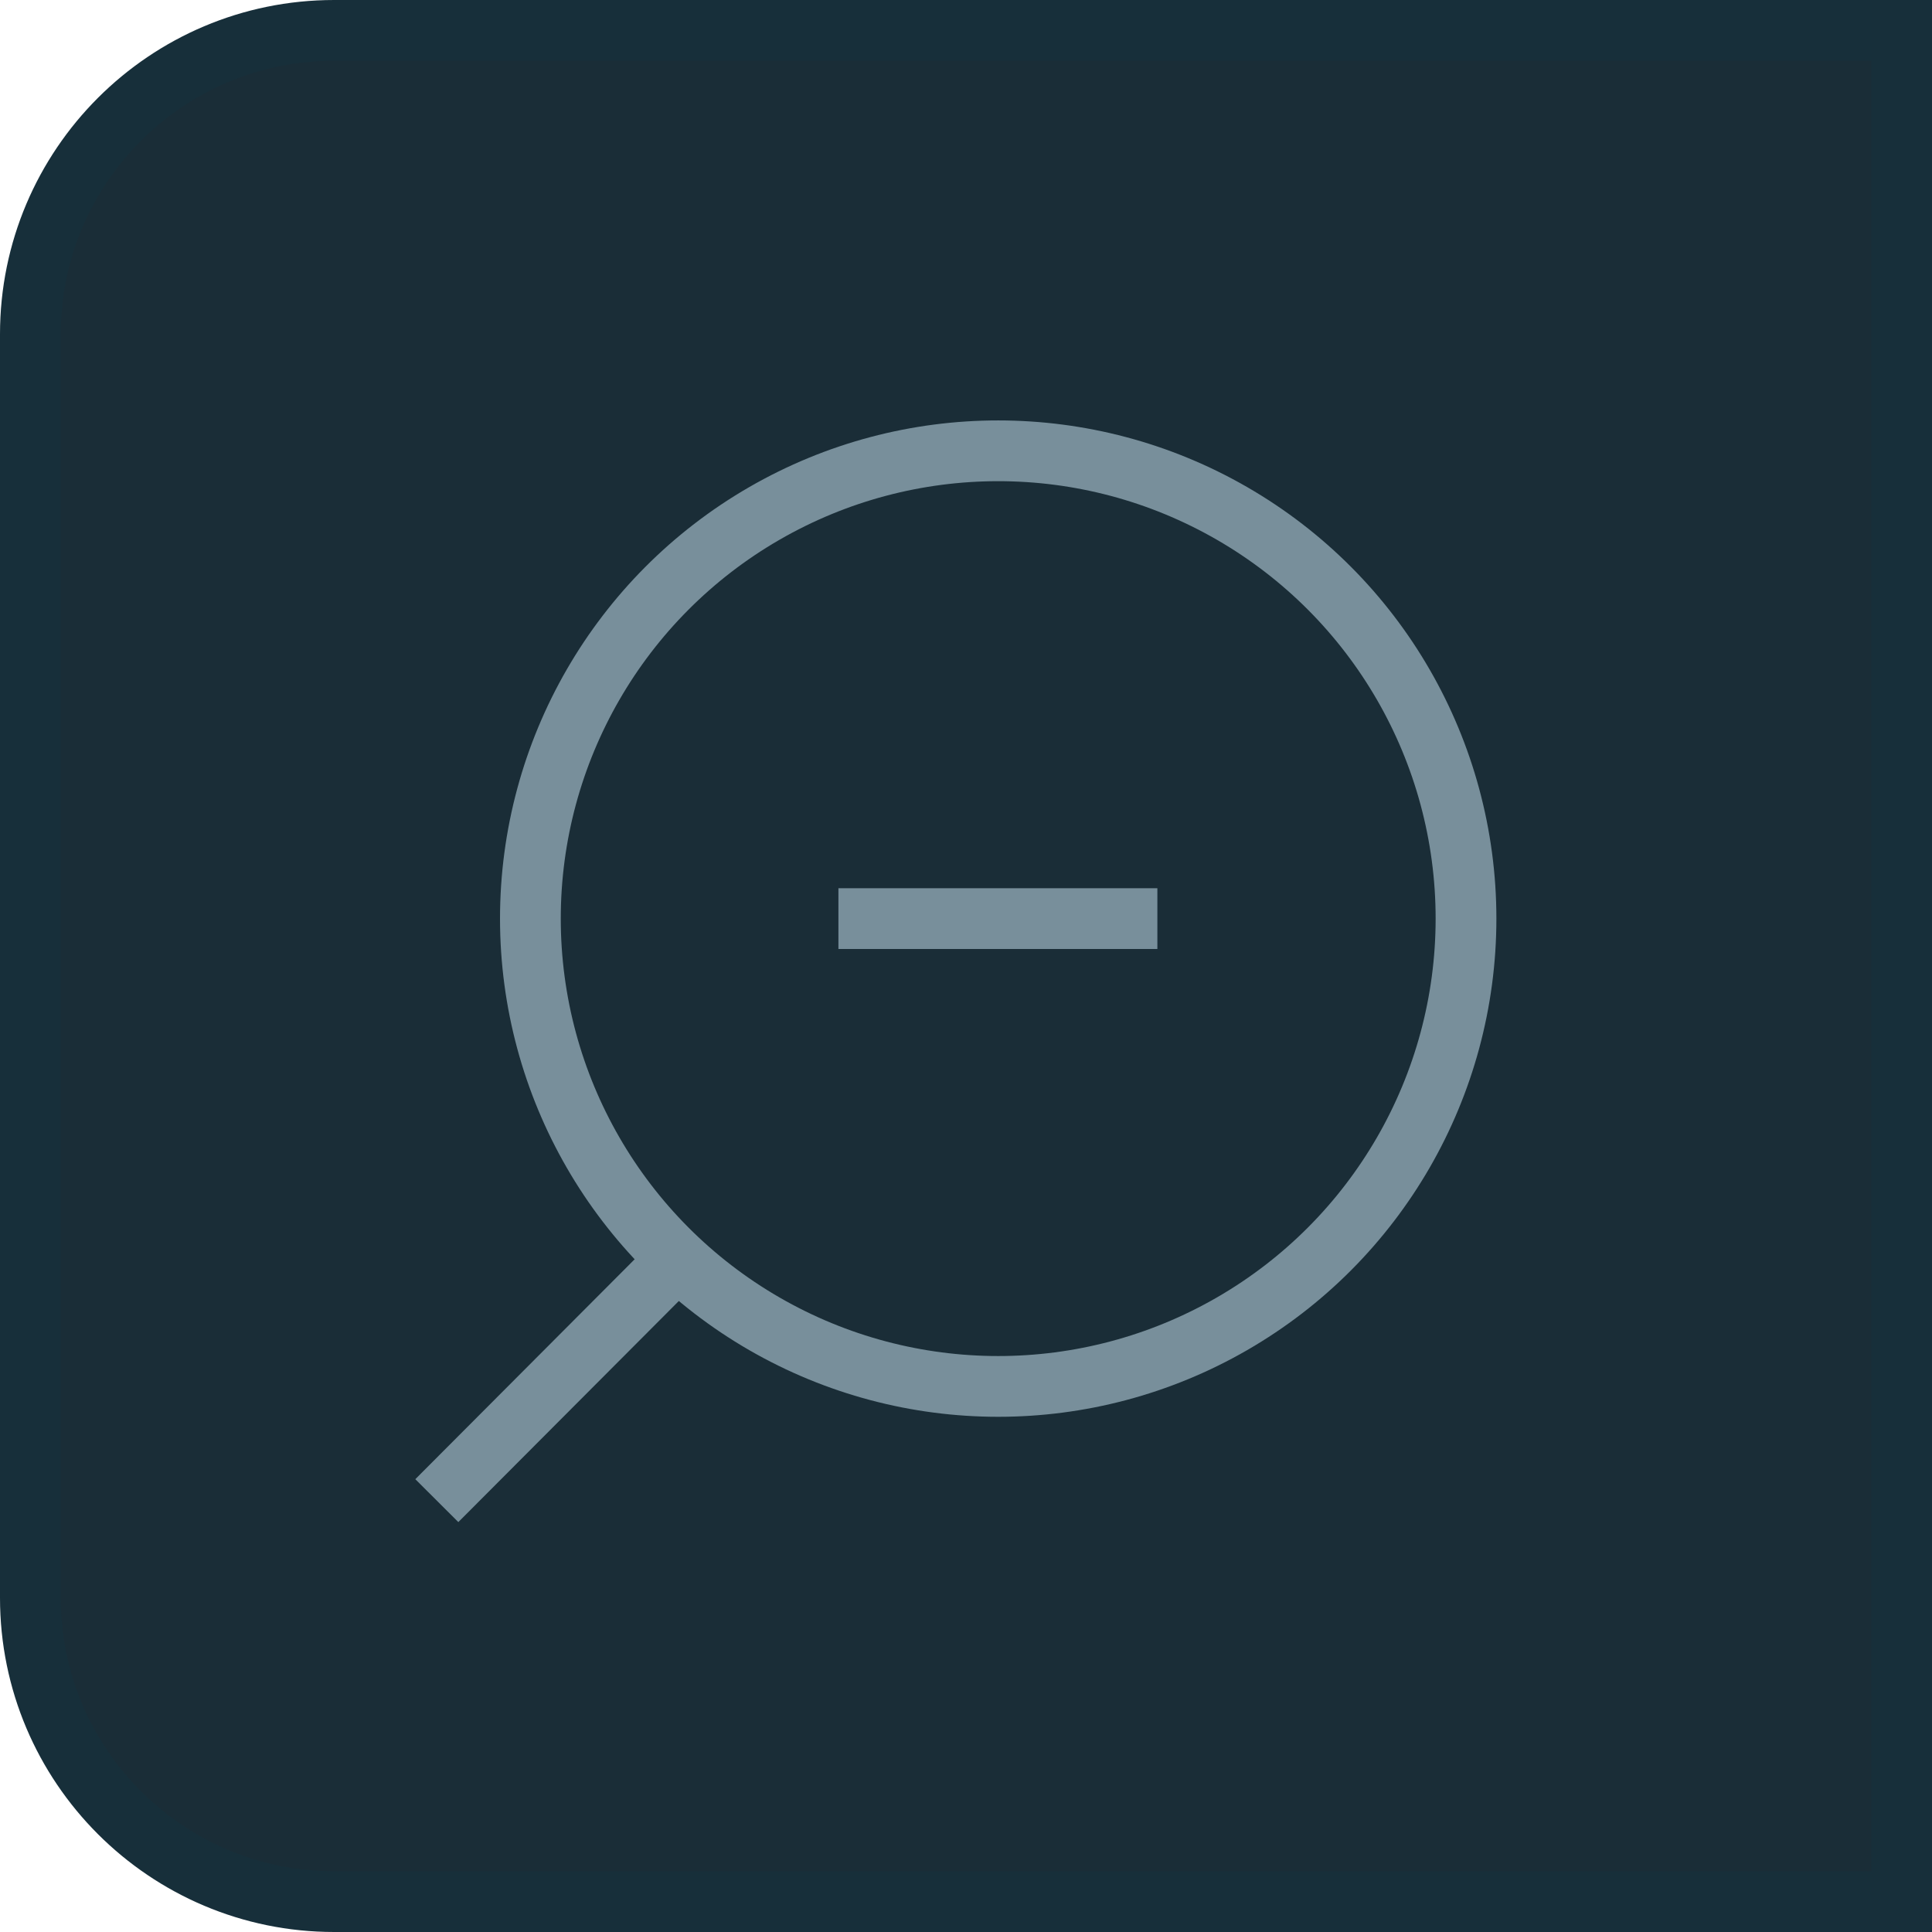 <?xml version="1.0" encoding="UTF-8"?>
<svg id="Capa_3" data-name="Capa 3" xmlns="http://www.w3.org/2000/svg" viewBox="0 0 31.8 31.8">
  <defs>
    <style>
      .cls-1, .cls-2 {
        fill: #1a2d37;
      }

      .cls-1, .cls-2, .cls-3 {
        stroke-miterlimit: 10;
      }

      .cls-1, .cls-3 {
        stroke: #788f9b;
      }

      .cls-2 {
        stroke: #172f3a;
      }

      .cls-3 {
        fill: none;
      }
    </style>
  </defs>
  <path class="cls-2" d="m5.5.5h25.8v30.8H5.5c-2.76,0-5-2.24-5-5V5.5C.5,2.74,2.74.5,5.5.5Z"/>
  <circle class="cls-3" cx="16.43" cy="15.12" r="7.7"/>
  <line class="cls-1" x1="13.8" y1="15.12" x2="19.05" y2="15.12"/>
  <line class="cls-1" x1="7.19" y1="24.7" x2="10.89" y2="20.99"/>
</svg>